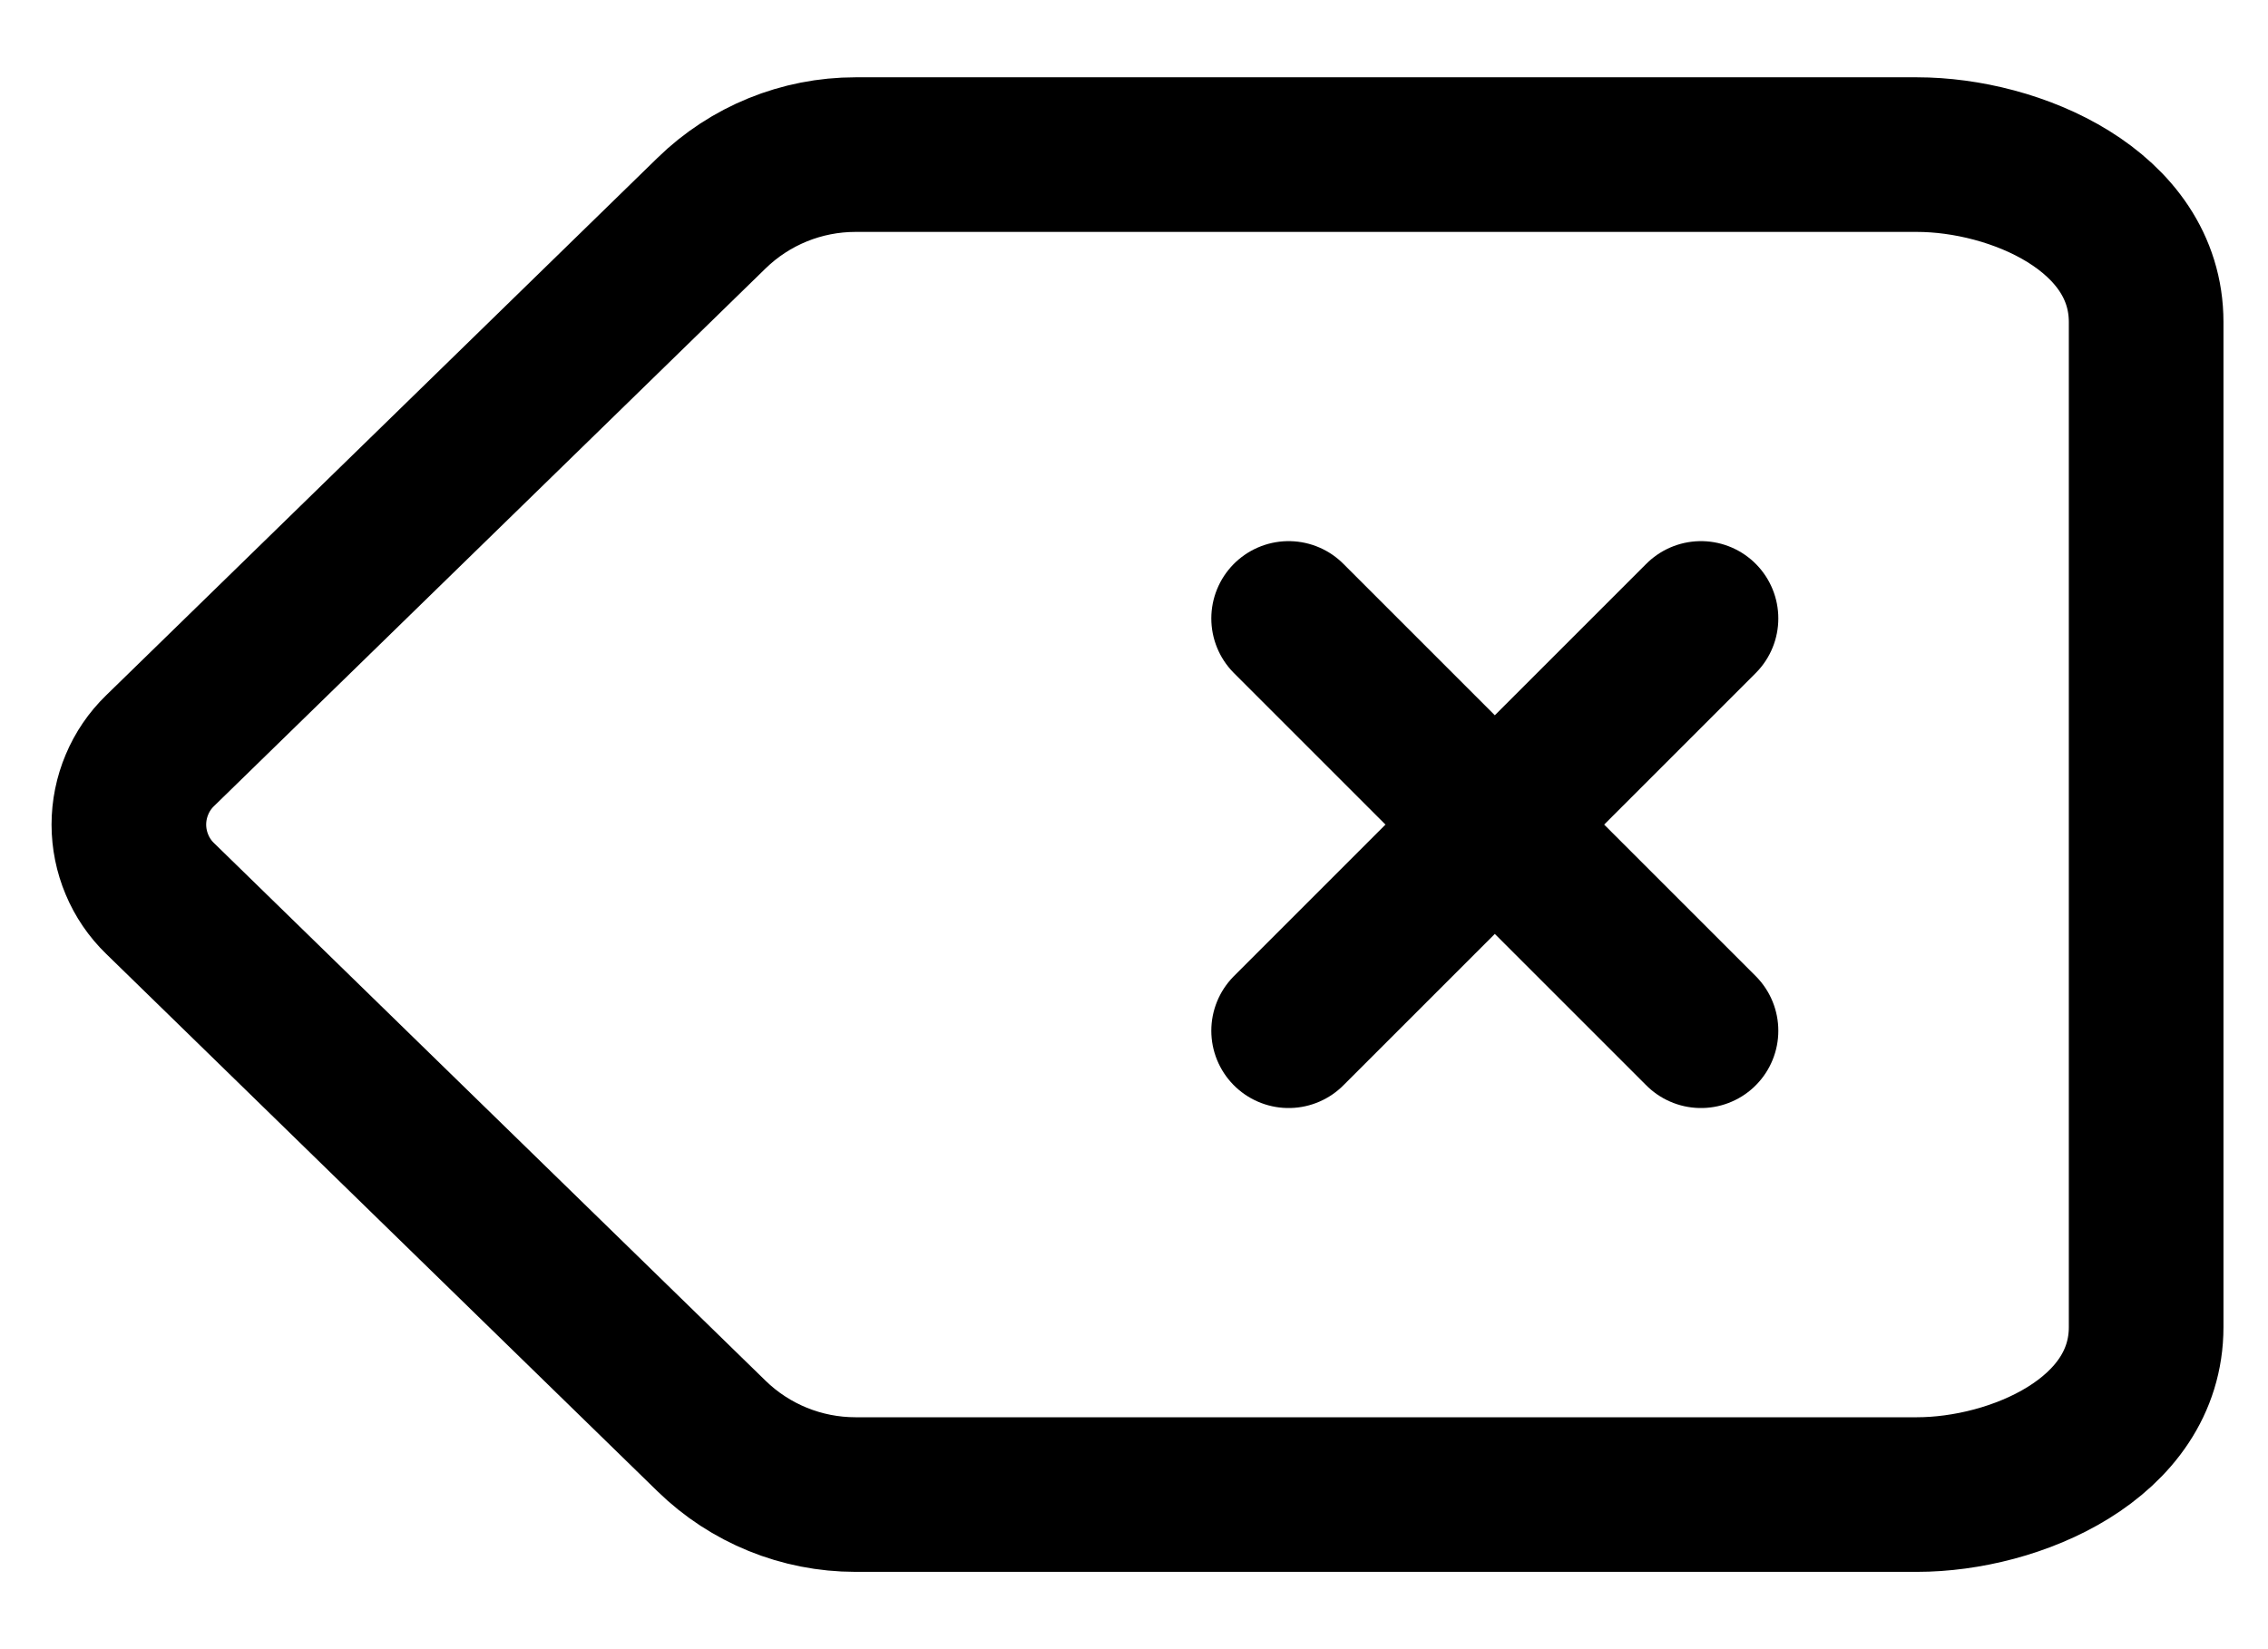 <svg width="22" height="16" viewBox="0 0 22 16" fill="none" xmlns="http://www.w3.org/2000/svg">
<path d="M12.5 6L16.5 10M16.5 6L12.5 10M18.595 14.5H8.298C7.776 14.5 7.275 14.296 6.902 13.932L1.552 8.716C1.456 8.623 1.38 8.511 1.329 8.389C1.277 8.266 1.25 8.133 1.25 8C1.25 7.867 1.277 7.734 1.329 7.611C1.38 7.489 1.456 7.377 1.552 7.284L6.902 2.068C7.275 1.704 7.776 1.5 8.298 1.5H18.595C19.545 1.5 20.818 2.041 20.818 3.125V12.875C20.818 13.959 19.545 14.5 18.595 14.5Z" stroke="black" stroke-width="1.5" stroke-linecap="round" stroke-linejoin="round"/>
</svg>
